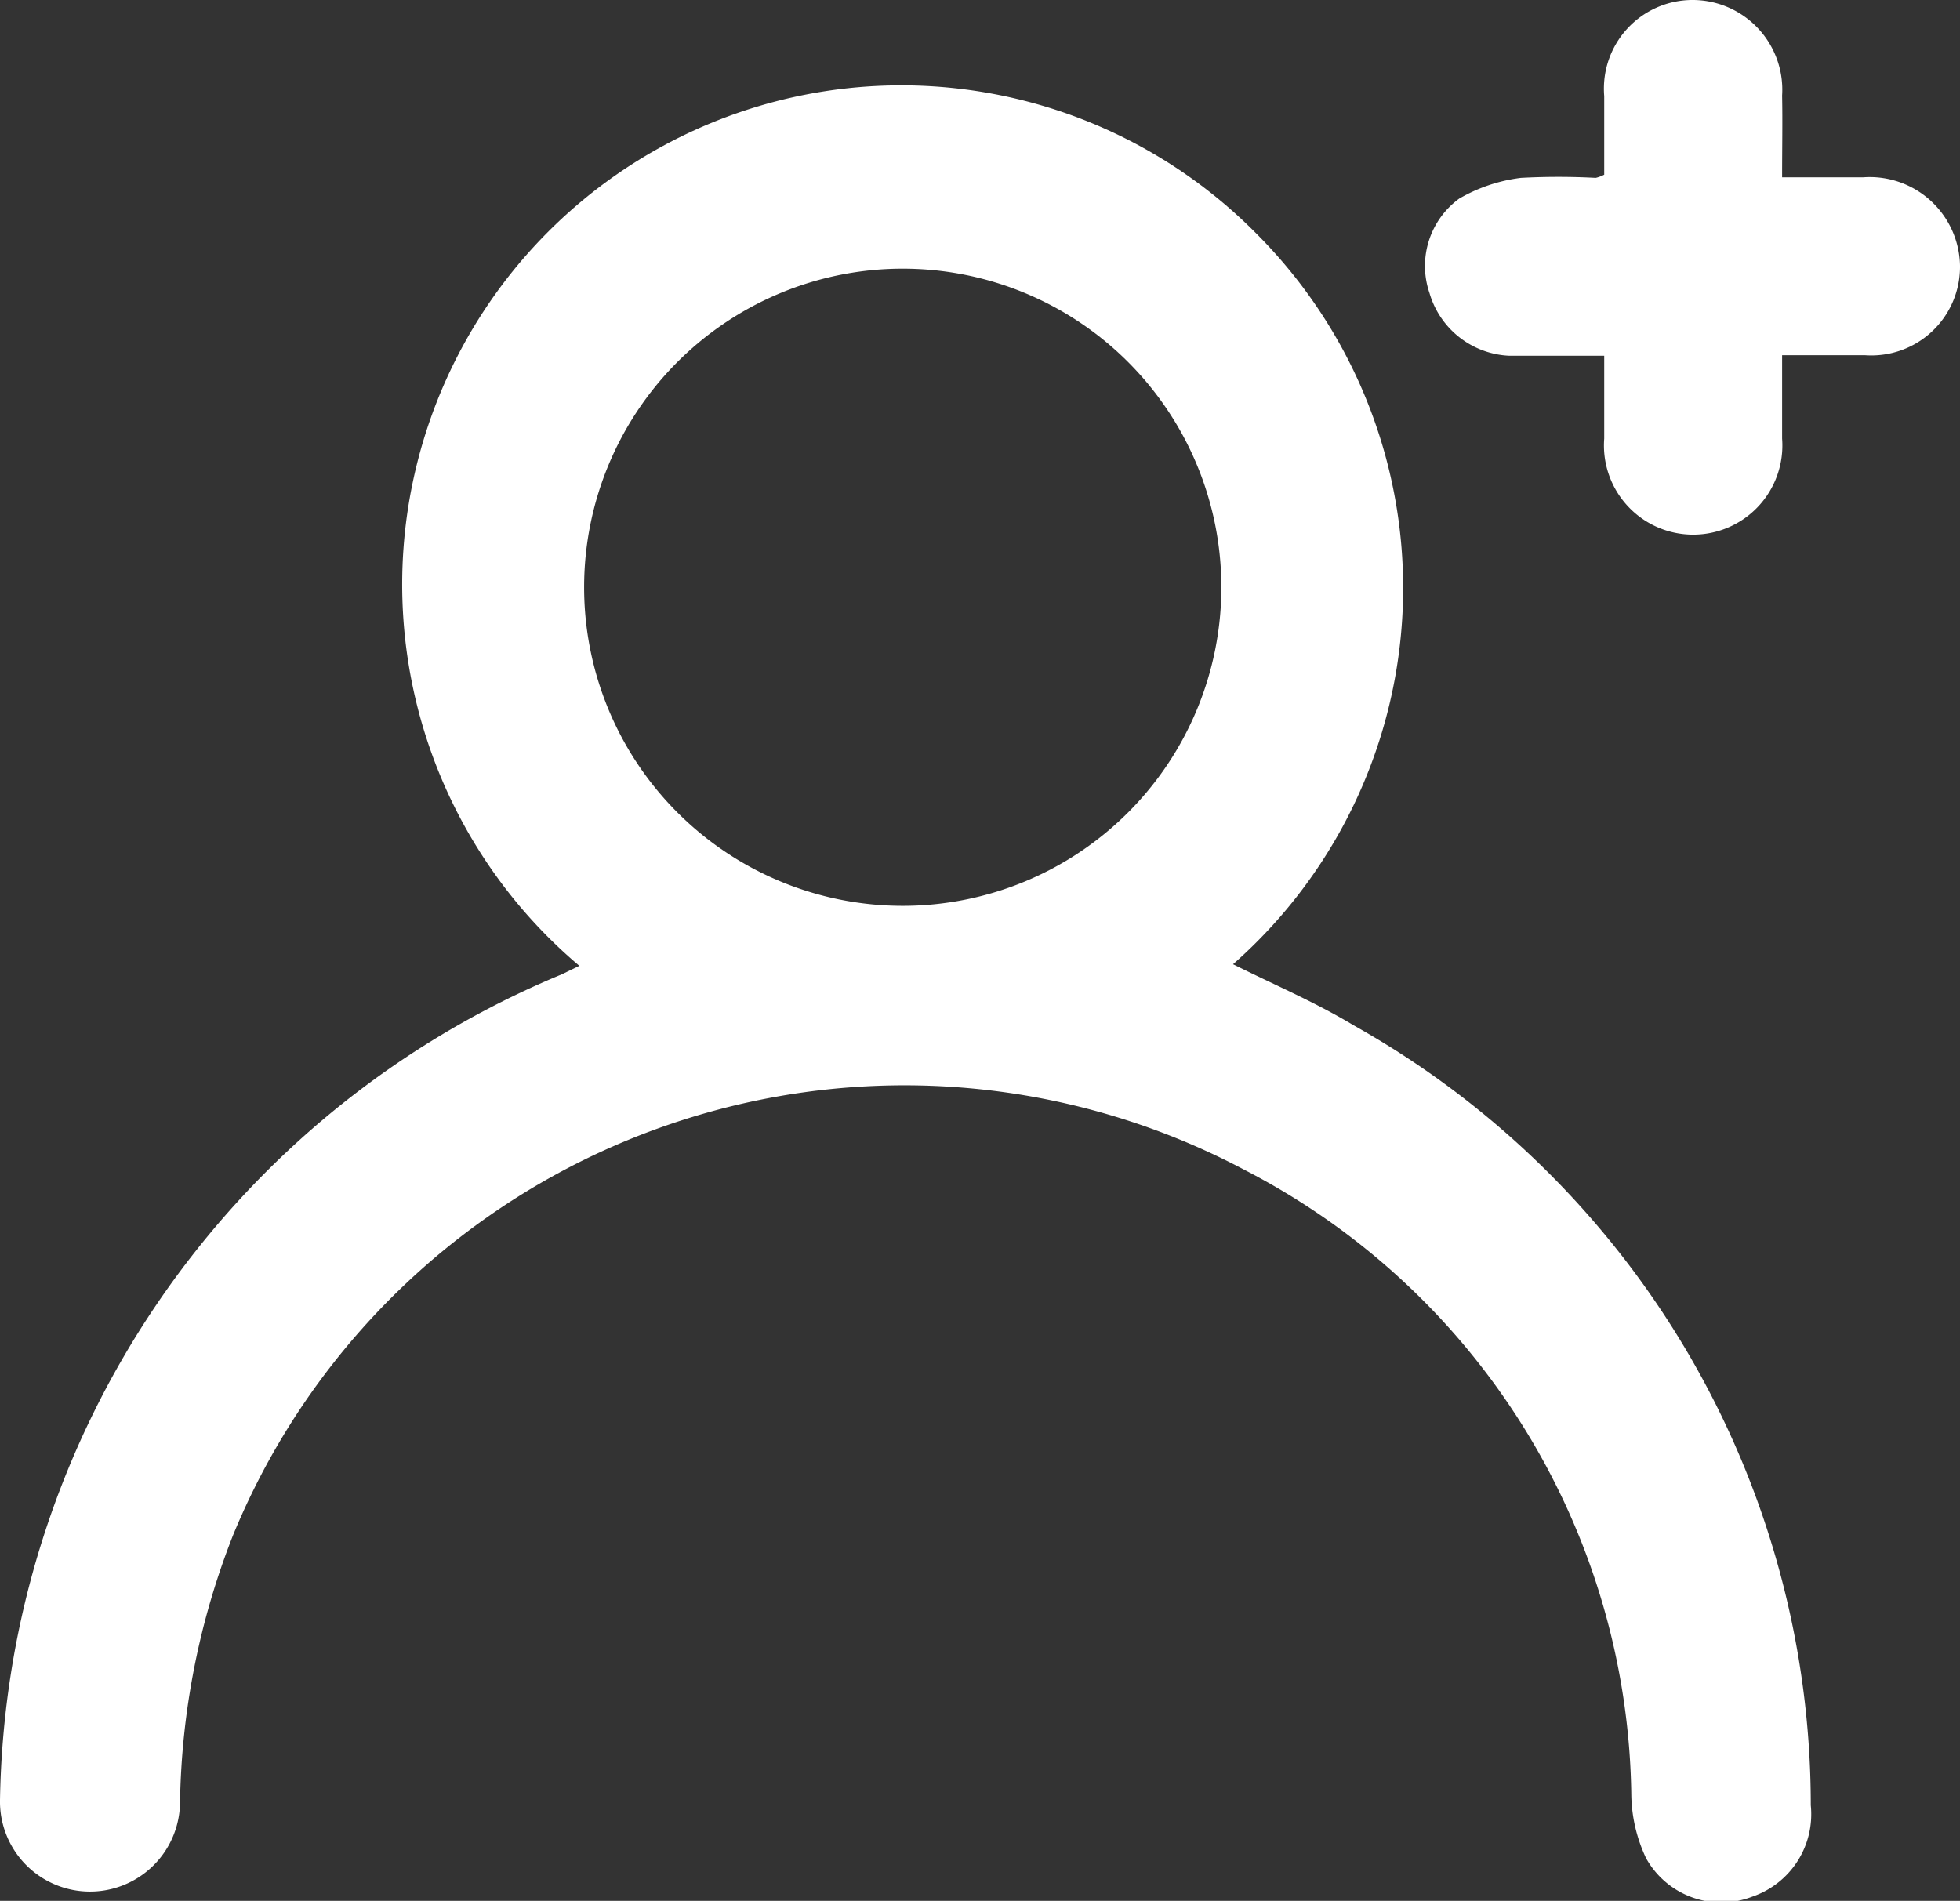 <svg xmlns="http://www.w3.org/2000/svg" viewBox="0 0 36.91 35.8"><rect x="0" y="0" width="36.91" height="35.8" fill="#333333" stroke="none"/><defs><style>.cls-1{fill:#fff;}</style></defs><g id="Layer_2" data-name="Layer 2"><g id="Layer_1-2" data-name="Layer 1"><path class="cls-1" d="M10.91,18.19A9.4,9.4,0,1,1,23.64,4.38a9.44,9.44,0,0,1-.42,13.78c.76.38,1.54.71,2.27,1.15A16.84,16.84,0,0,1,34.1,34,1.64,1.64,0,0,1,33,35.72,1.62,1.62,0,0,1,31,35a2.89,2.89,0,0,1-.28-1.2,13.44,13.44,0,0,0-7.29-11.77A13.67,13.67,0,0,0,4.39,28.91a14.33,14.33,0,0,0-1,5.05A1.69,1.69,0,1,1,0,33.9,17.13,17.13,0,0,1,10.58,18.35ZM17,17.06a6,6,0,1,0-6-6A6,6,0,0,0,17,17.06Z"/><path class="cls-1" d="M33.56,3.34h1.52A1.7,1.7,0,0,1,36.91,5a1.67,1.67,0,0,1-1.79,1.69H33.56c0,.57,0,1.07,0,1.57a1.68,1.68,0,1,1-3.35,0c0-.49,0-1,0-1.56-.62,0-1.2,0-1.79,0a1.64,1.64,0,0,1-1.5-1.18,1.57,1.57,0,0,1,.56-1.78,3.07,3.07,0,0,1,1.16-.39,13.22,13.22,0,0,1,1.41,0,.67.67,0,0,0,.16-.06c0-.47,0-1,0-1.48A1.67,1.67,0,0,1,31.86,0a1.69,1.69,0,0,1,1.7,1.8C33.57,2.29,33.56,2.77,33.56,3.34Z"/></g></g></svg>